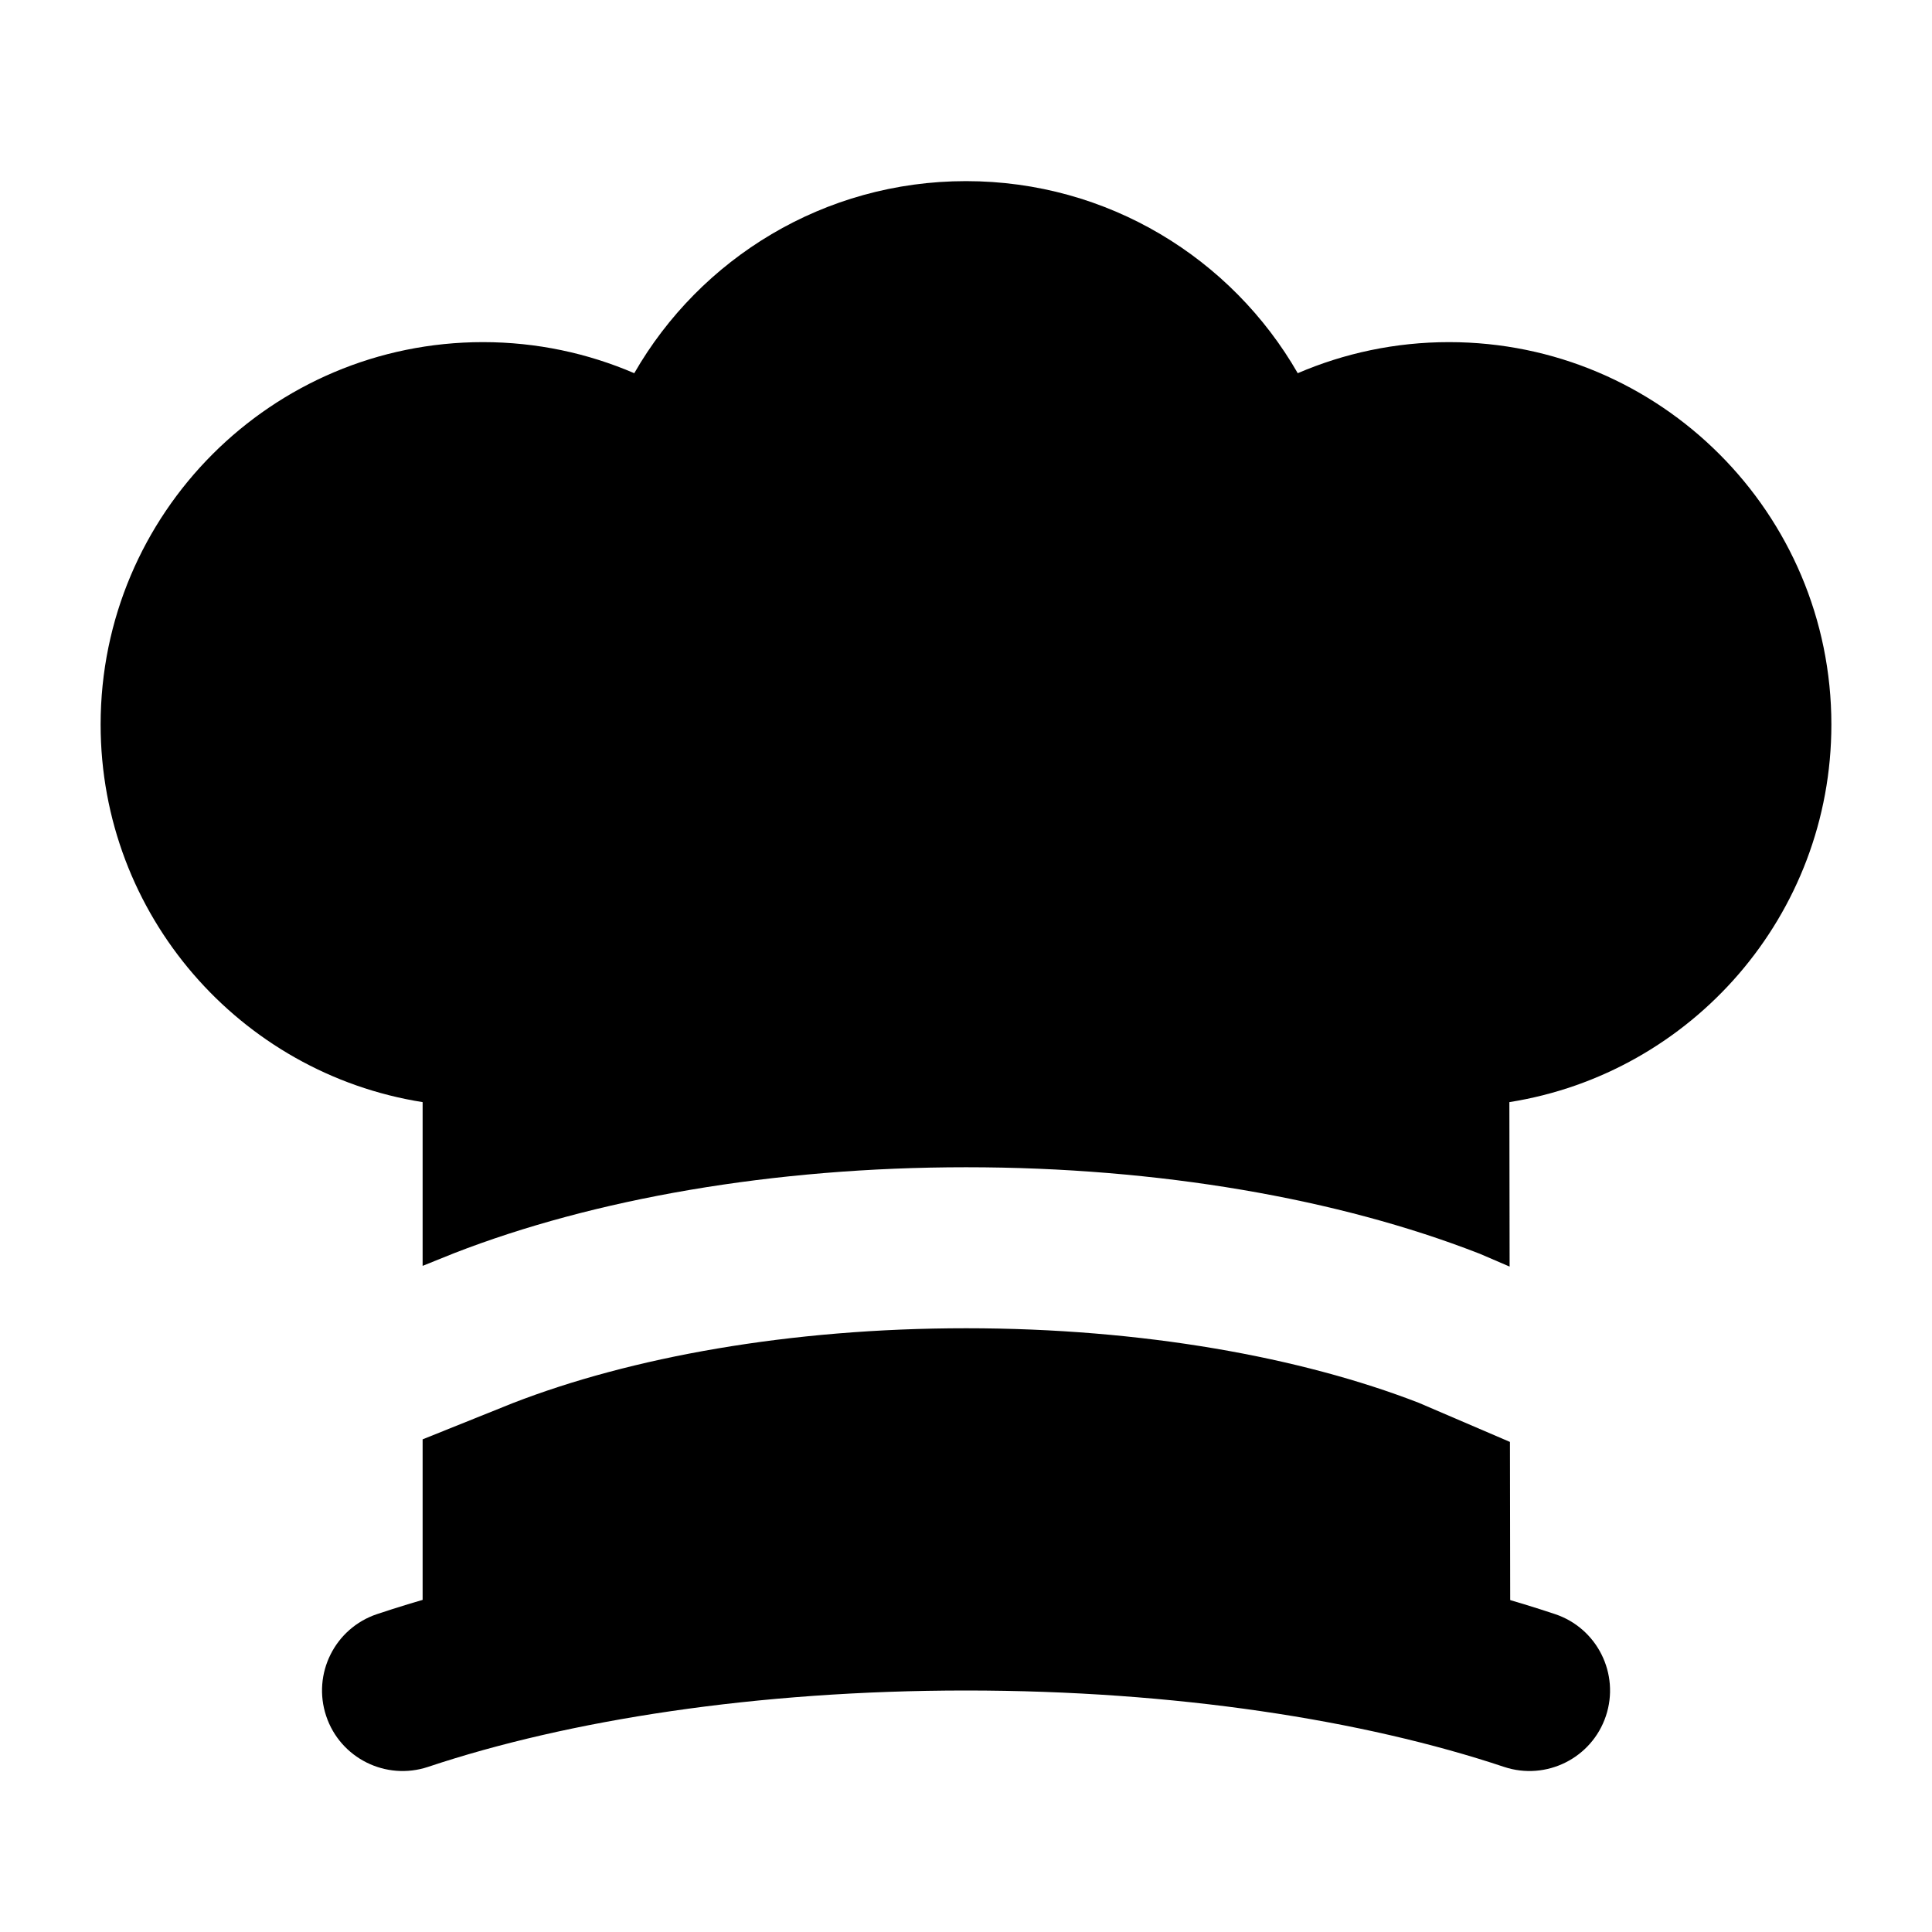 <svg width="24" height="24" viewBox="0 0 24 24" xmlns="http://www.w3.org/2000/svg">
    <path fill-rule="evenodd" clip-rule="evenodd" d="M7.879 4.636C7.302 4.388 6.667 4.25 6 4.25C3.377 4.25 1.25 6.377 1.25 9C1.25 11.368 2.983 13.332 5.25 13.691L5.25 15.725L5.64 15.568C7.375 14.893 9.602 14.5 12.002 14.5C14.403 14.5 16.63 14.893 18.365 15.568L18.381 15.574L18.753 15.734L18.75 13.691C21.017 13.332 22.75 11.368 22.75 9C22.75 6.377 20.623 4.25 18 4.25C17.333 4.25 16.698 4.388 16.121 4.636C15.302 3.211 13.764 2.25 12 2.25C10.236 2.25 8.698 3.211 7.879 4.636ZM18.757 17.912L17.624 17.426C16.163 16.86 14.195 16.5 12.002 16.5C9.804 16.5 7.832 16.862 6.37 17.43L5.25 17.88L5.25 21.707C7.024 21.115 9.379 20.75 12 20.75C14.62 20.75 16.988 21.119 18.763 21.712L18.757 17.912Z"/>
    <path fill-rule="evenodd" clip-rule="evenodd" d="M12 21C9.401 21 7.06 21.367 5.317 21.949C4.793 22.123 4.226 21.84 4.052 21.317C3.877 20.793 4.16 20.226 4.684 20.051C6.671 19.388 9.232 19 12 19C14.769 19 17.329 19.388 19.317 20.051C19.841 20.226 20.124 20.793 19.949 21.317C19.774 21.84 19.208 22.123 18.684 21.949C16.94 21.367 14.6 21 12 21Z"/>
</svg>
